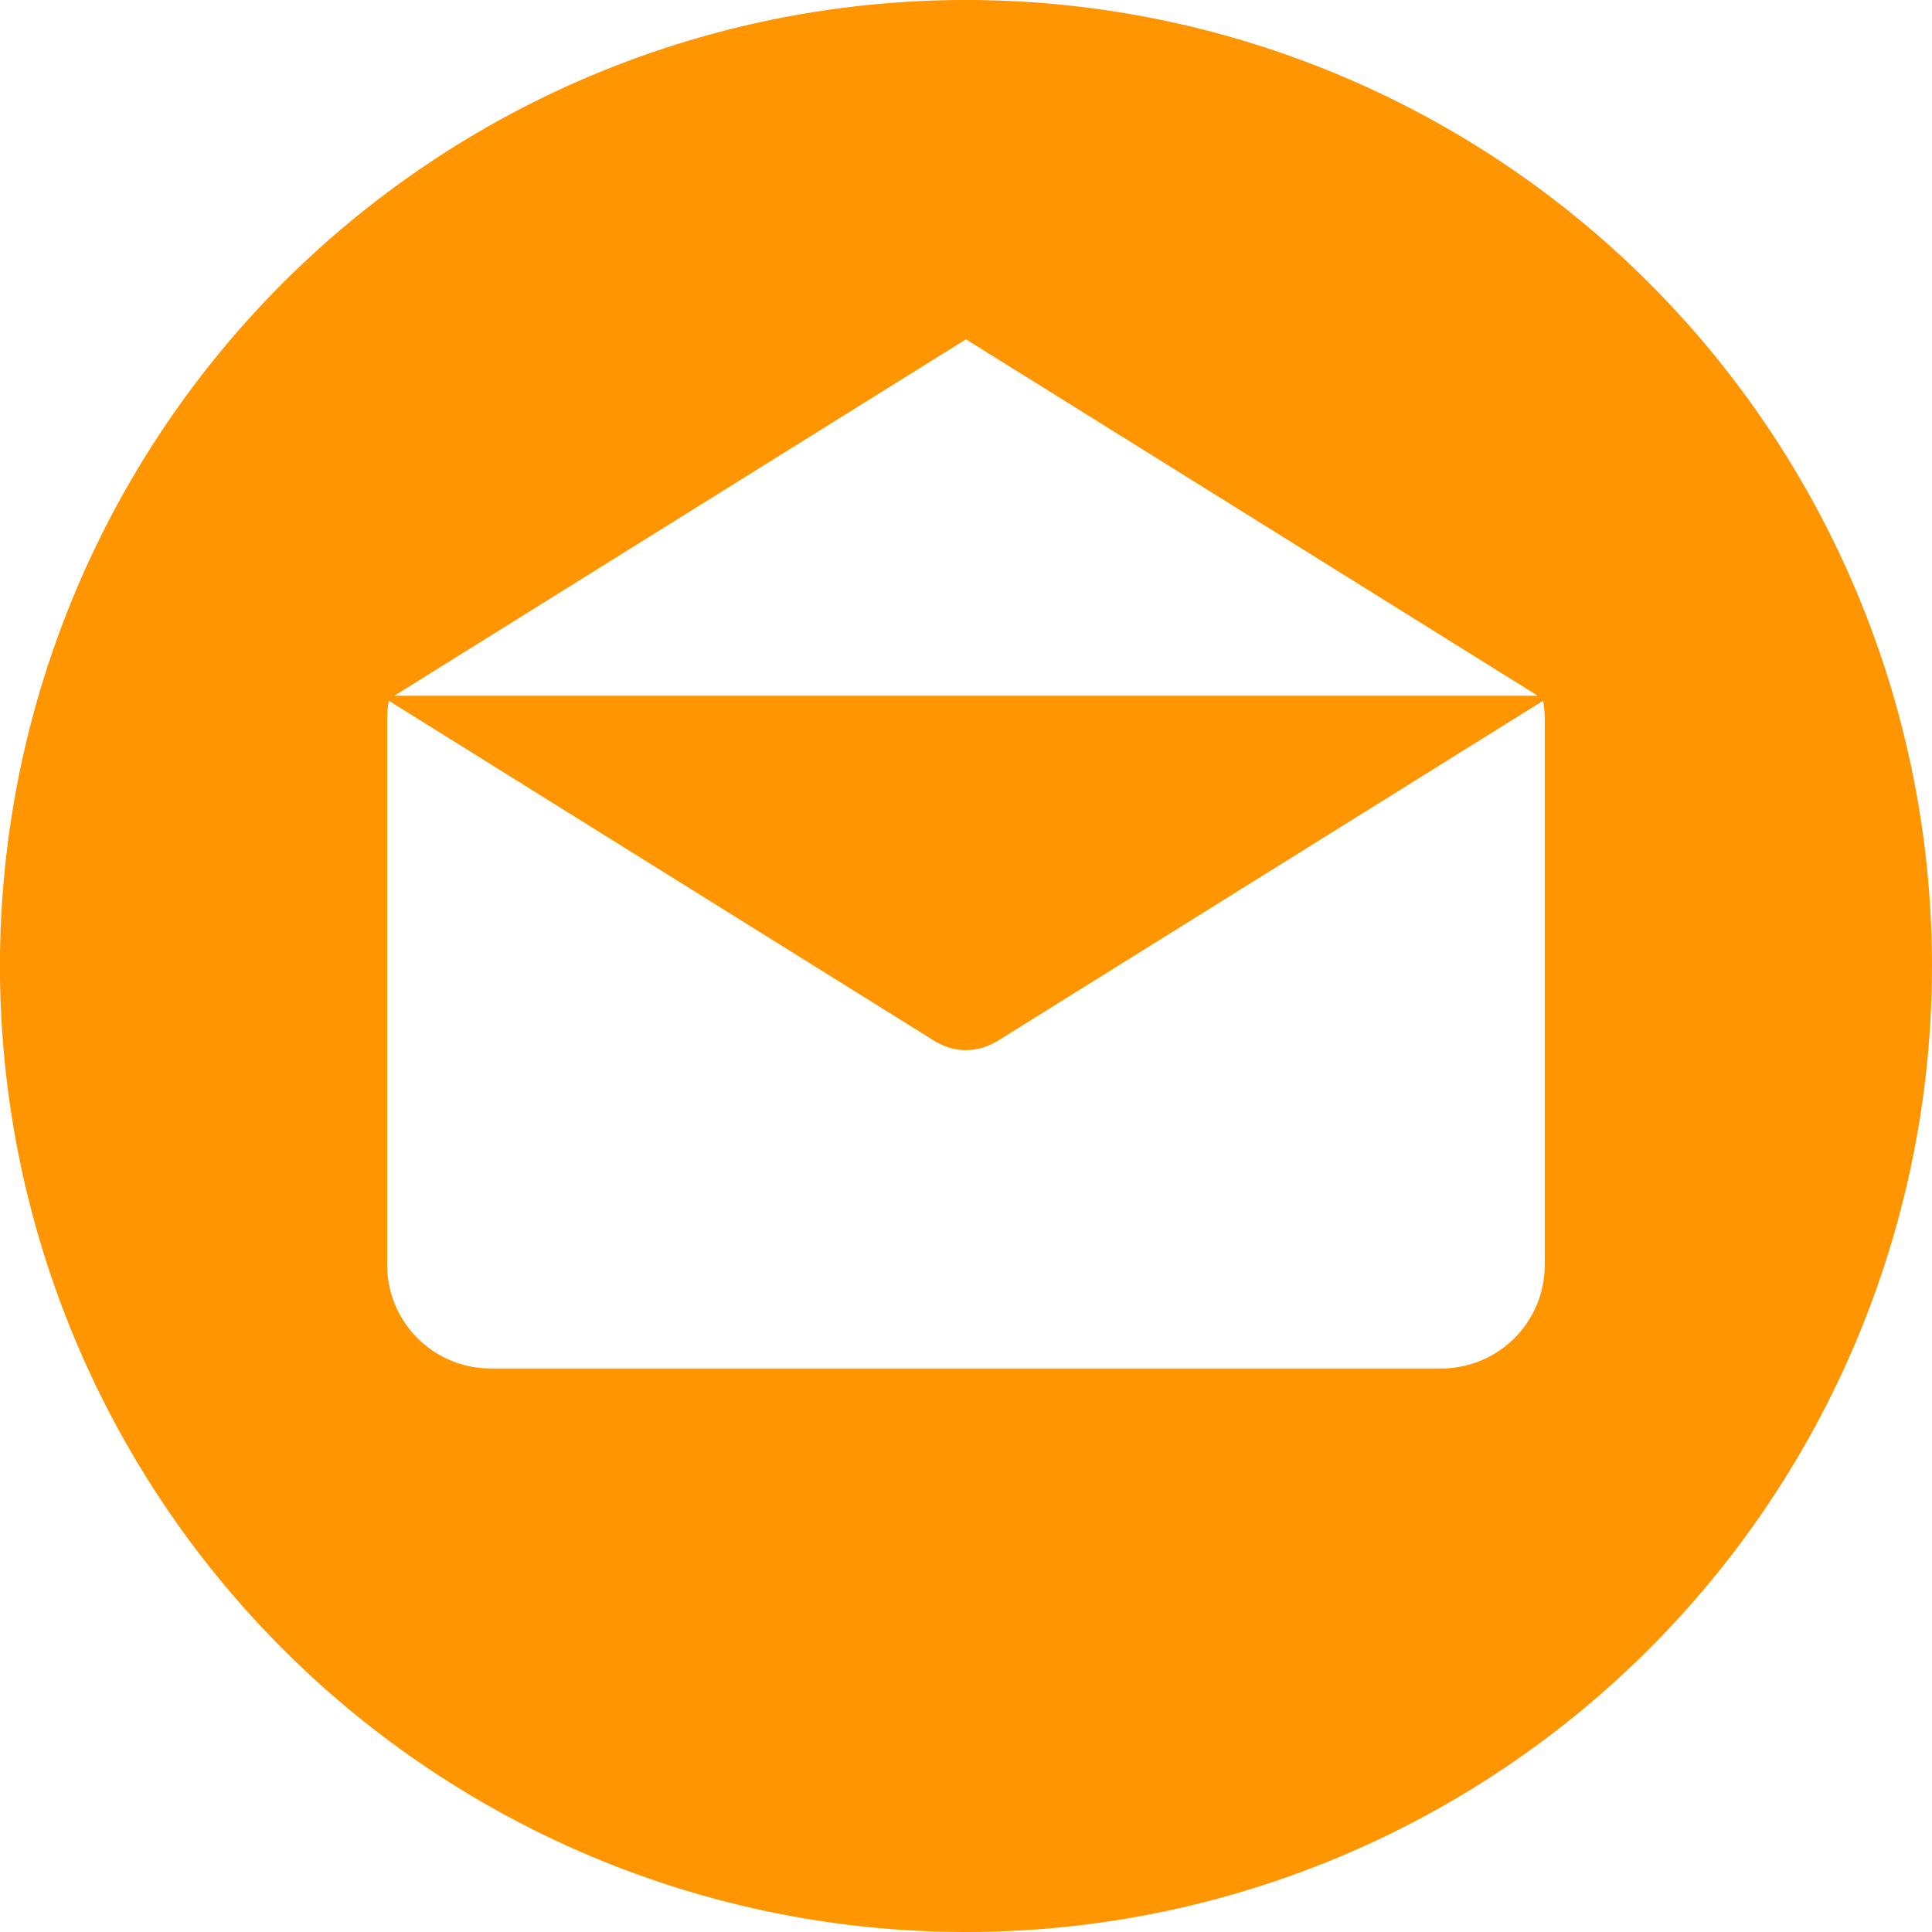 <svg xmlns="http://www.w3.org/2000/svg" width="50" height="50" viewBox="0 0 50 50">
  <g id="mail" transform="translate(-0.001)">
    <g id="Сгруппировать_13" data-name="Сгруппировать 13" transform="translate(0.001)">
      <path id="Контур_6" data-name="Контур 6" d="M25,0A25,25,0,1,0,50,25,25,25,0,0,0,25,0Zm0,8.781L39.8,18.006H10.207ZM39.979,32.738h0A2.678,2.678,0,0,1,37.3,35.416H12.7a2.678,2.678,0,0,1-2.679-2.679V18.593a2.665,2.665,0,0,1,.042-.458L24.2,26.949c.017.011.036.018.054.028l.057.03a1.484,1.484,0,0,0,.308.12l.033.007a1.525,1.525,0,0,0,.349.044h0a1.5,1.5,0,0,0,.349-.044l.033-.007a1.5,1.5,0,0,0,.308-.12l.057-.03c.018-.01.036-.017.054-.028l14.135-8.814a2.661,2.661,0,0,1,.042.458V32.738Z" transform="translate(-0.001)" fill="#ff9500"/>
    </g>
  </g>
</svg>

